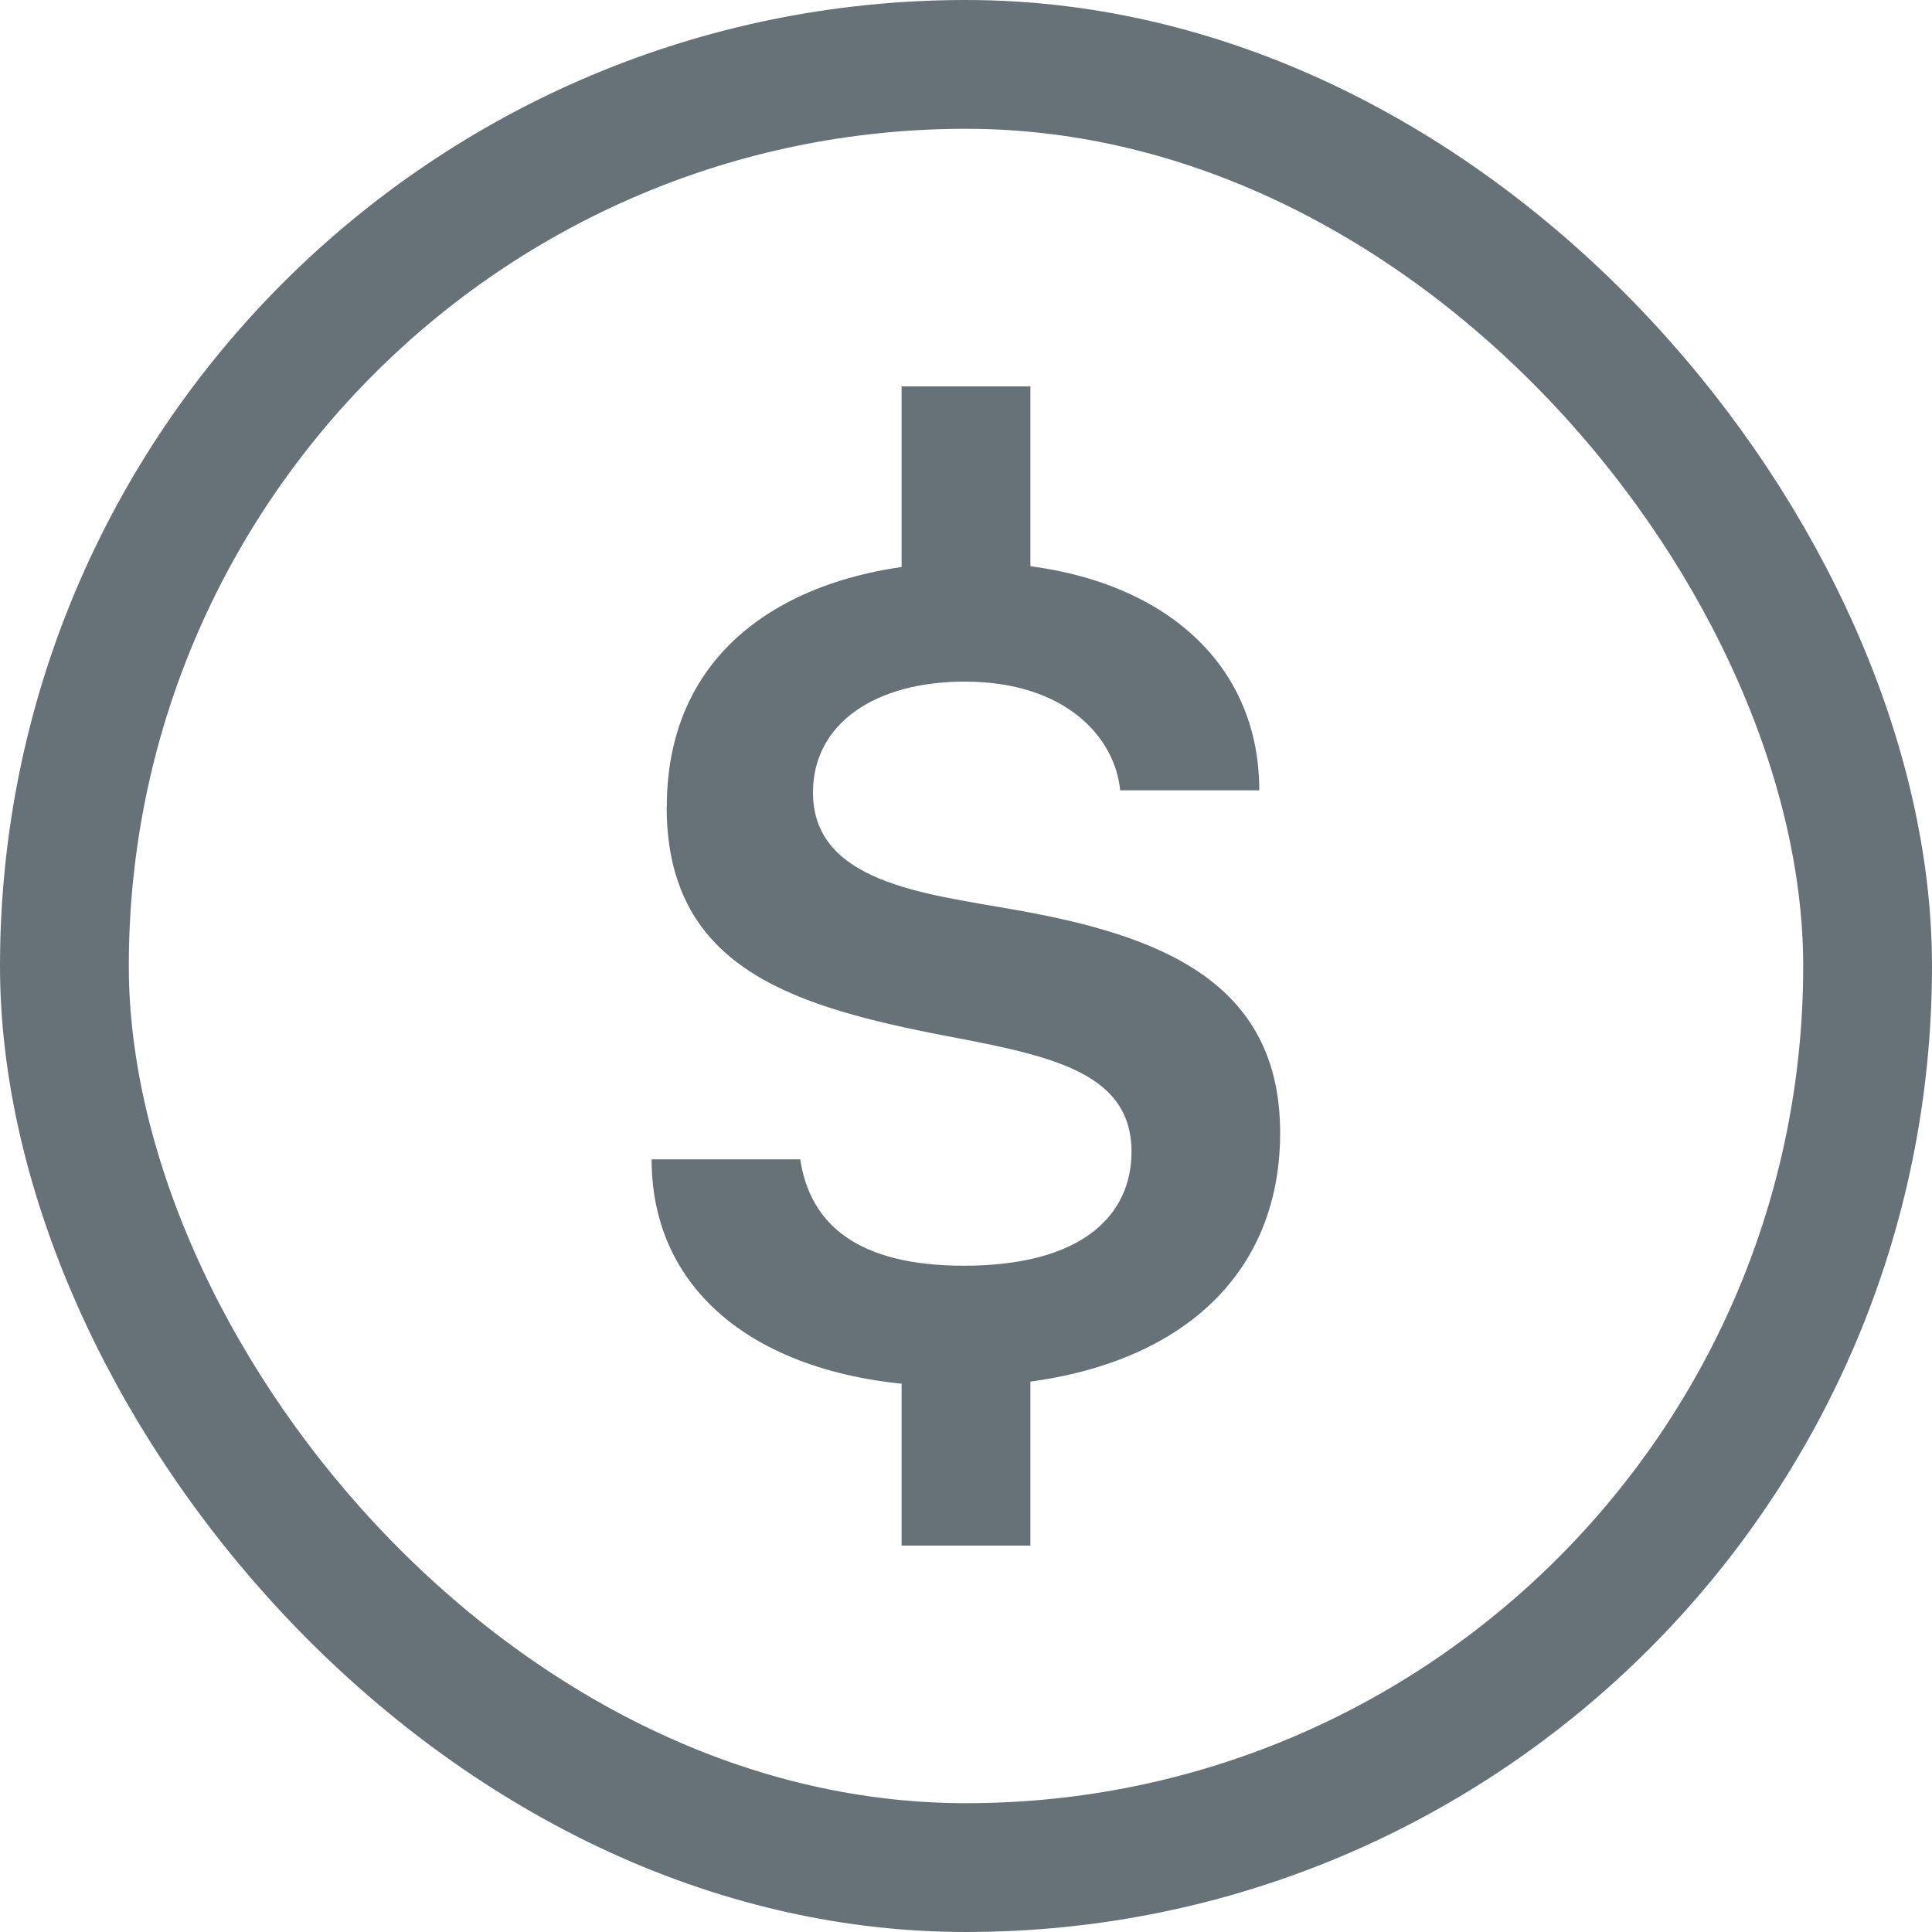 <svg width="15" height="15" xmlns="http://www.w3.org/2000/svg"><g fill="none" fill-rule="evenodd"><rect stroke="#677278" x=".5" y=".5" width="14" height="14" rx="7"/><path fill="#677278" d="M7 3h1v2H7zm0 7h1v2H7z"/><path d="M5.177 6.264c0-1.335 1.119-1.898 2.35-1.898 1.341 0 2.25.68 2.25 1.77h-1.08c-.04-.41-.422-.844-1.207-.844-.691 0-1.178.322-1.178.861 0 .697.862.785 1.553.908 1.149.2 2.074.563 2.074 1.735 0 1.248-.99 1.968-2.513 1.968-1.424 0-2.367-.662-2.367-1.763h1.154c.076.504.445.826 1.271.826.92 0 1.301-.393 1.301-.885 0-.65-.697-.756-1.547-.92-1.136-.228-2.062-.539-2.062-1.758z" fill="#677278" fill-rule="nonzero"/></g></svg>